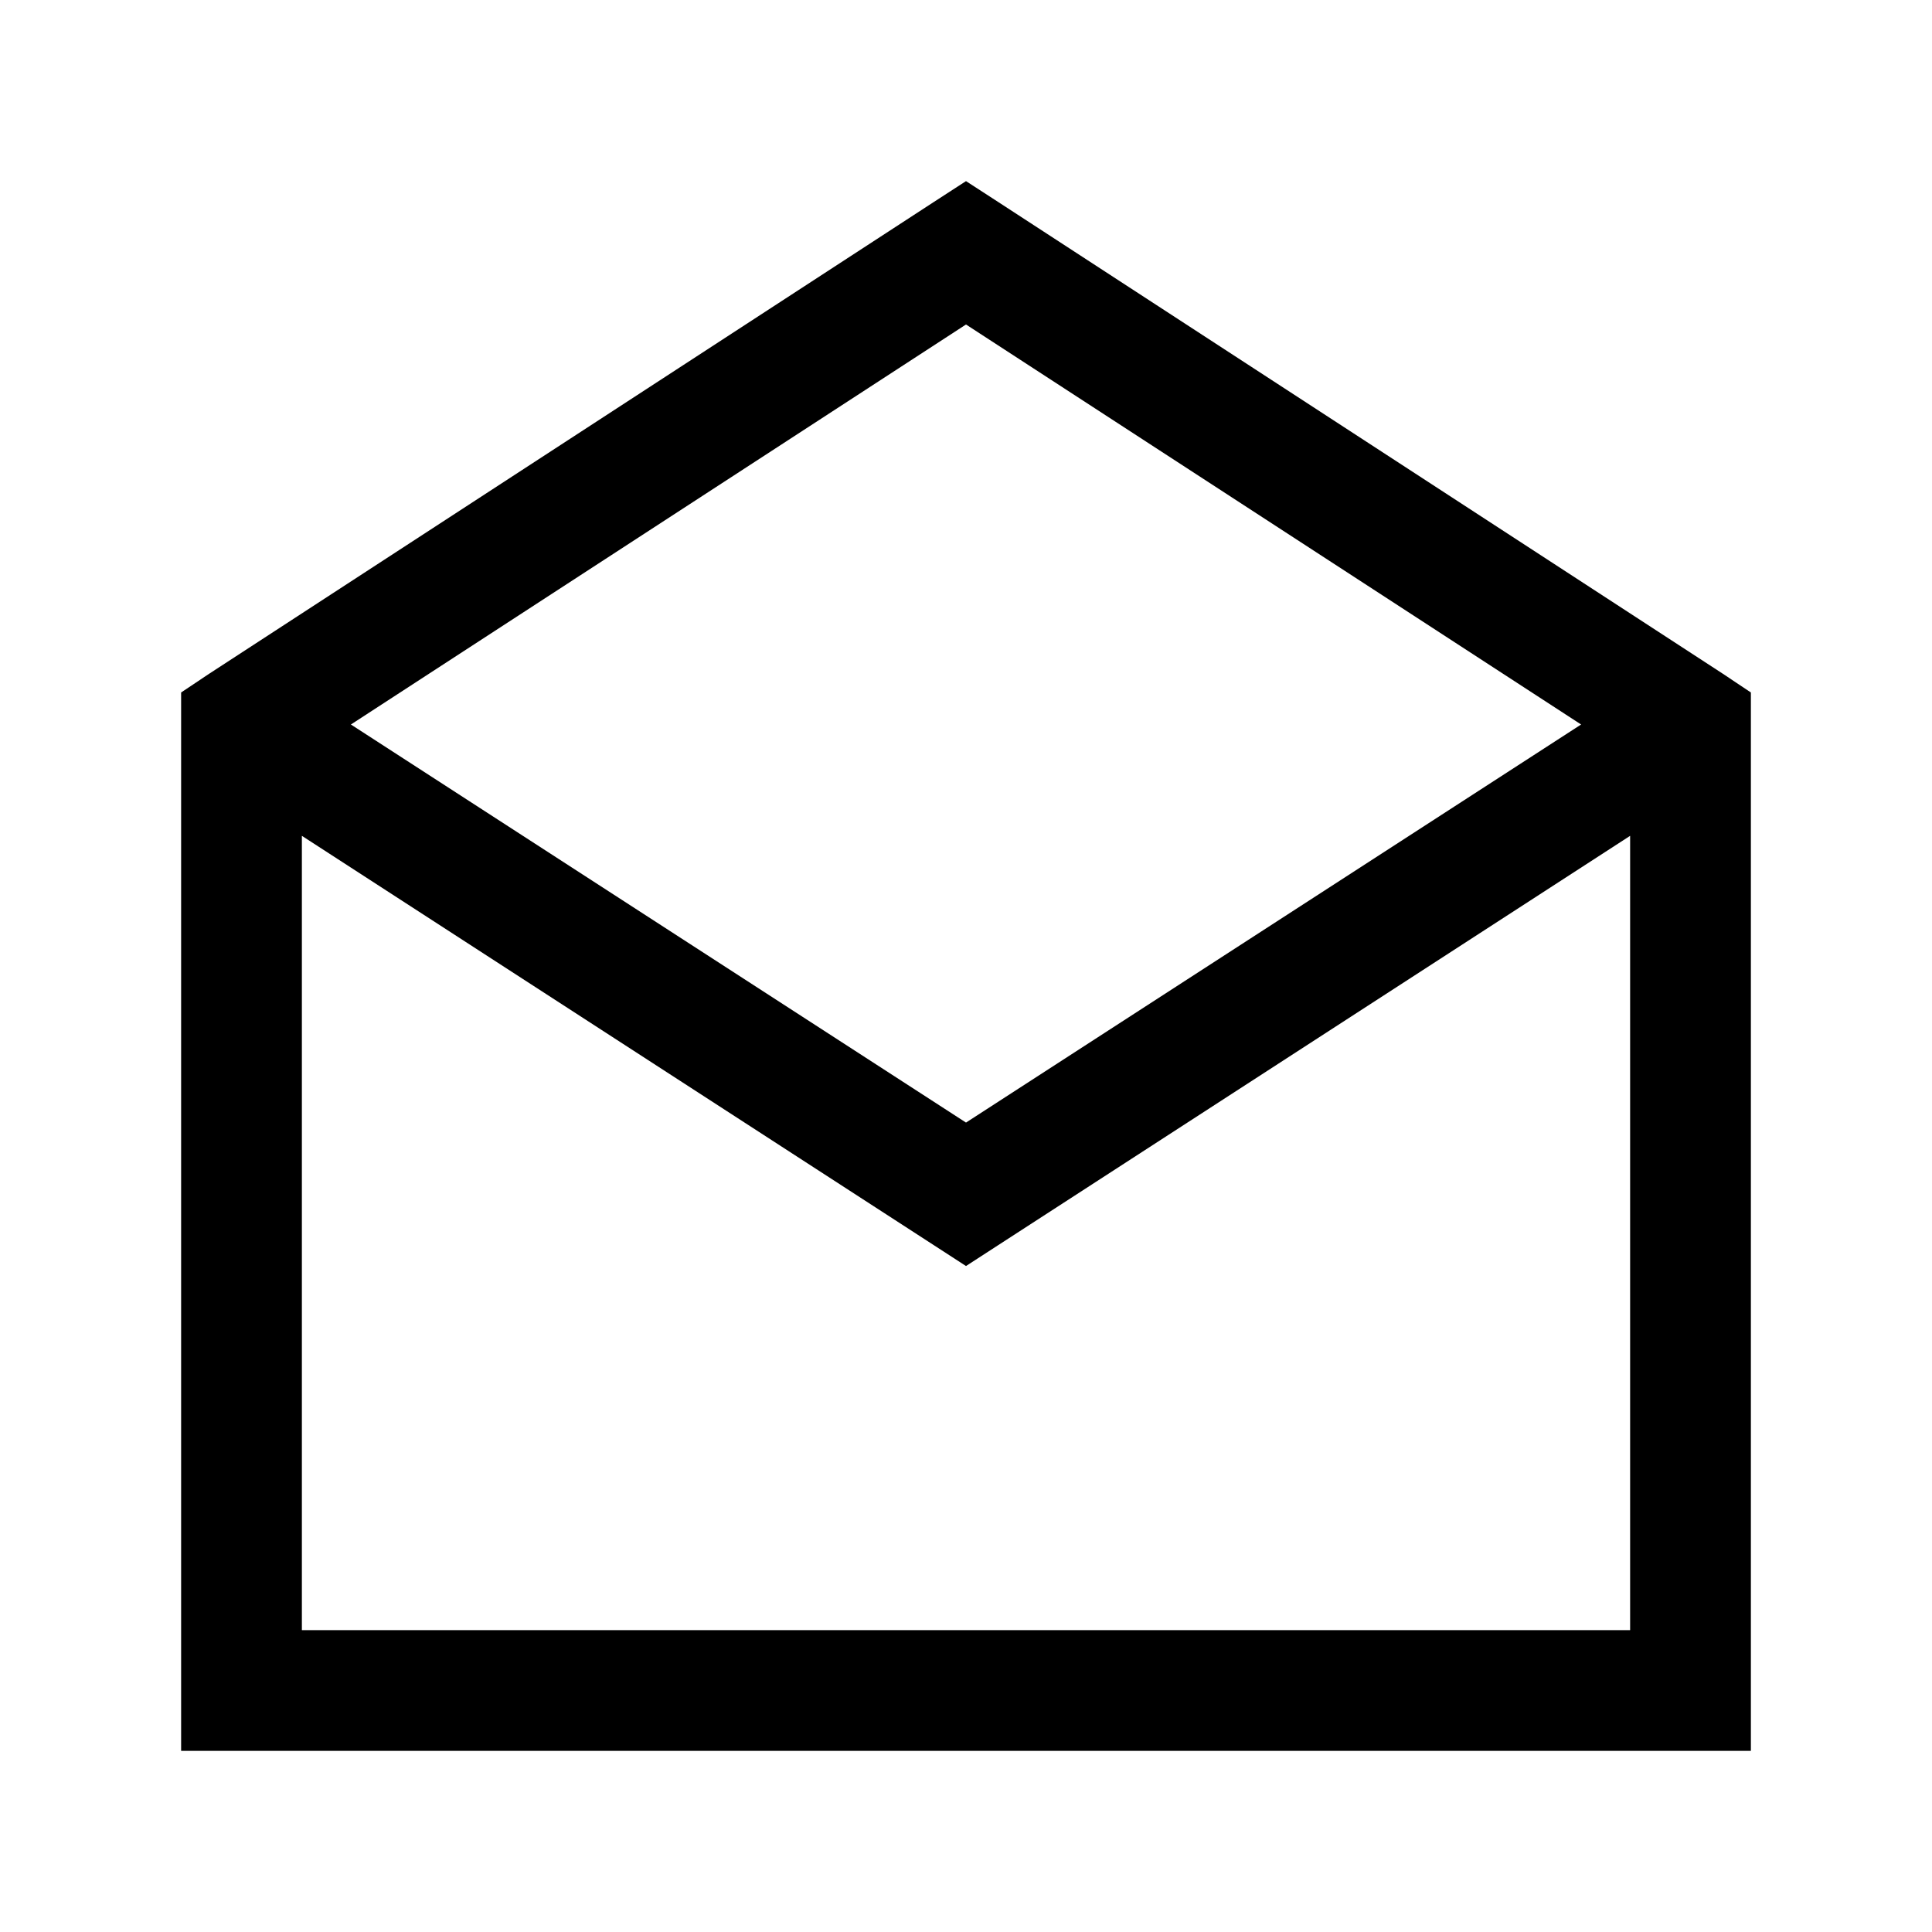 <svg width="24" height="24" viewBox="0 0 24 24" fill="none" xmlns="http://www.w3.org/2000/svg">
<path d="M12 2.25L11.602 2.508L2.602 8.367L2.25 8.602V21.75H21.75V8.602L21.398 8.367L12.398 2.508L12 2.25ZM12 4.031L19.641 9L12 13.945L4.359 9L12 4.031ZM3.75 10.383L11.602 15.469L12 15.727L12.398 15.469L20.25 10.383V20.25H3.75V10.383Z" fill="black"/>
</svg>
